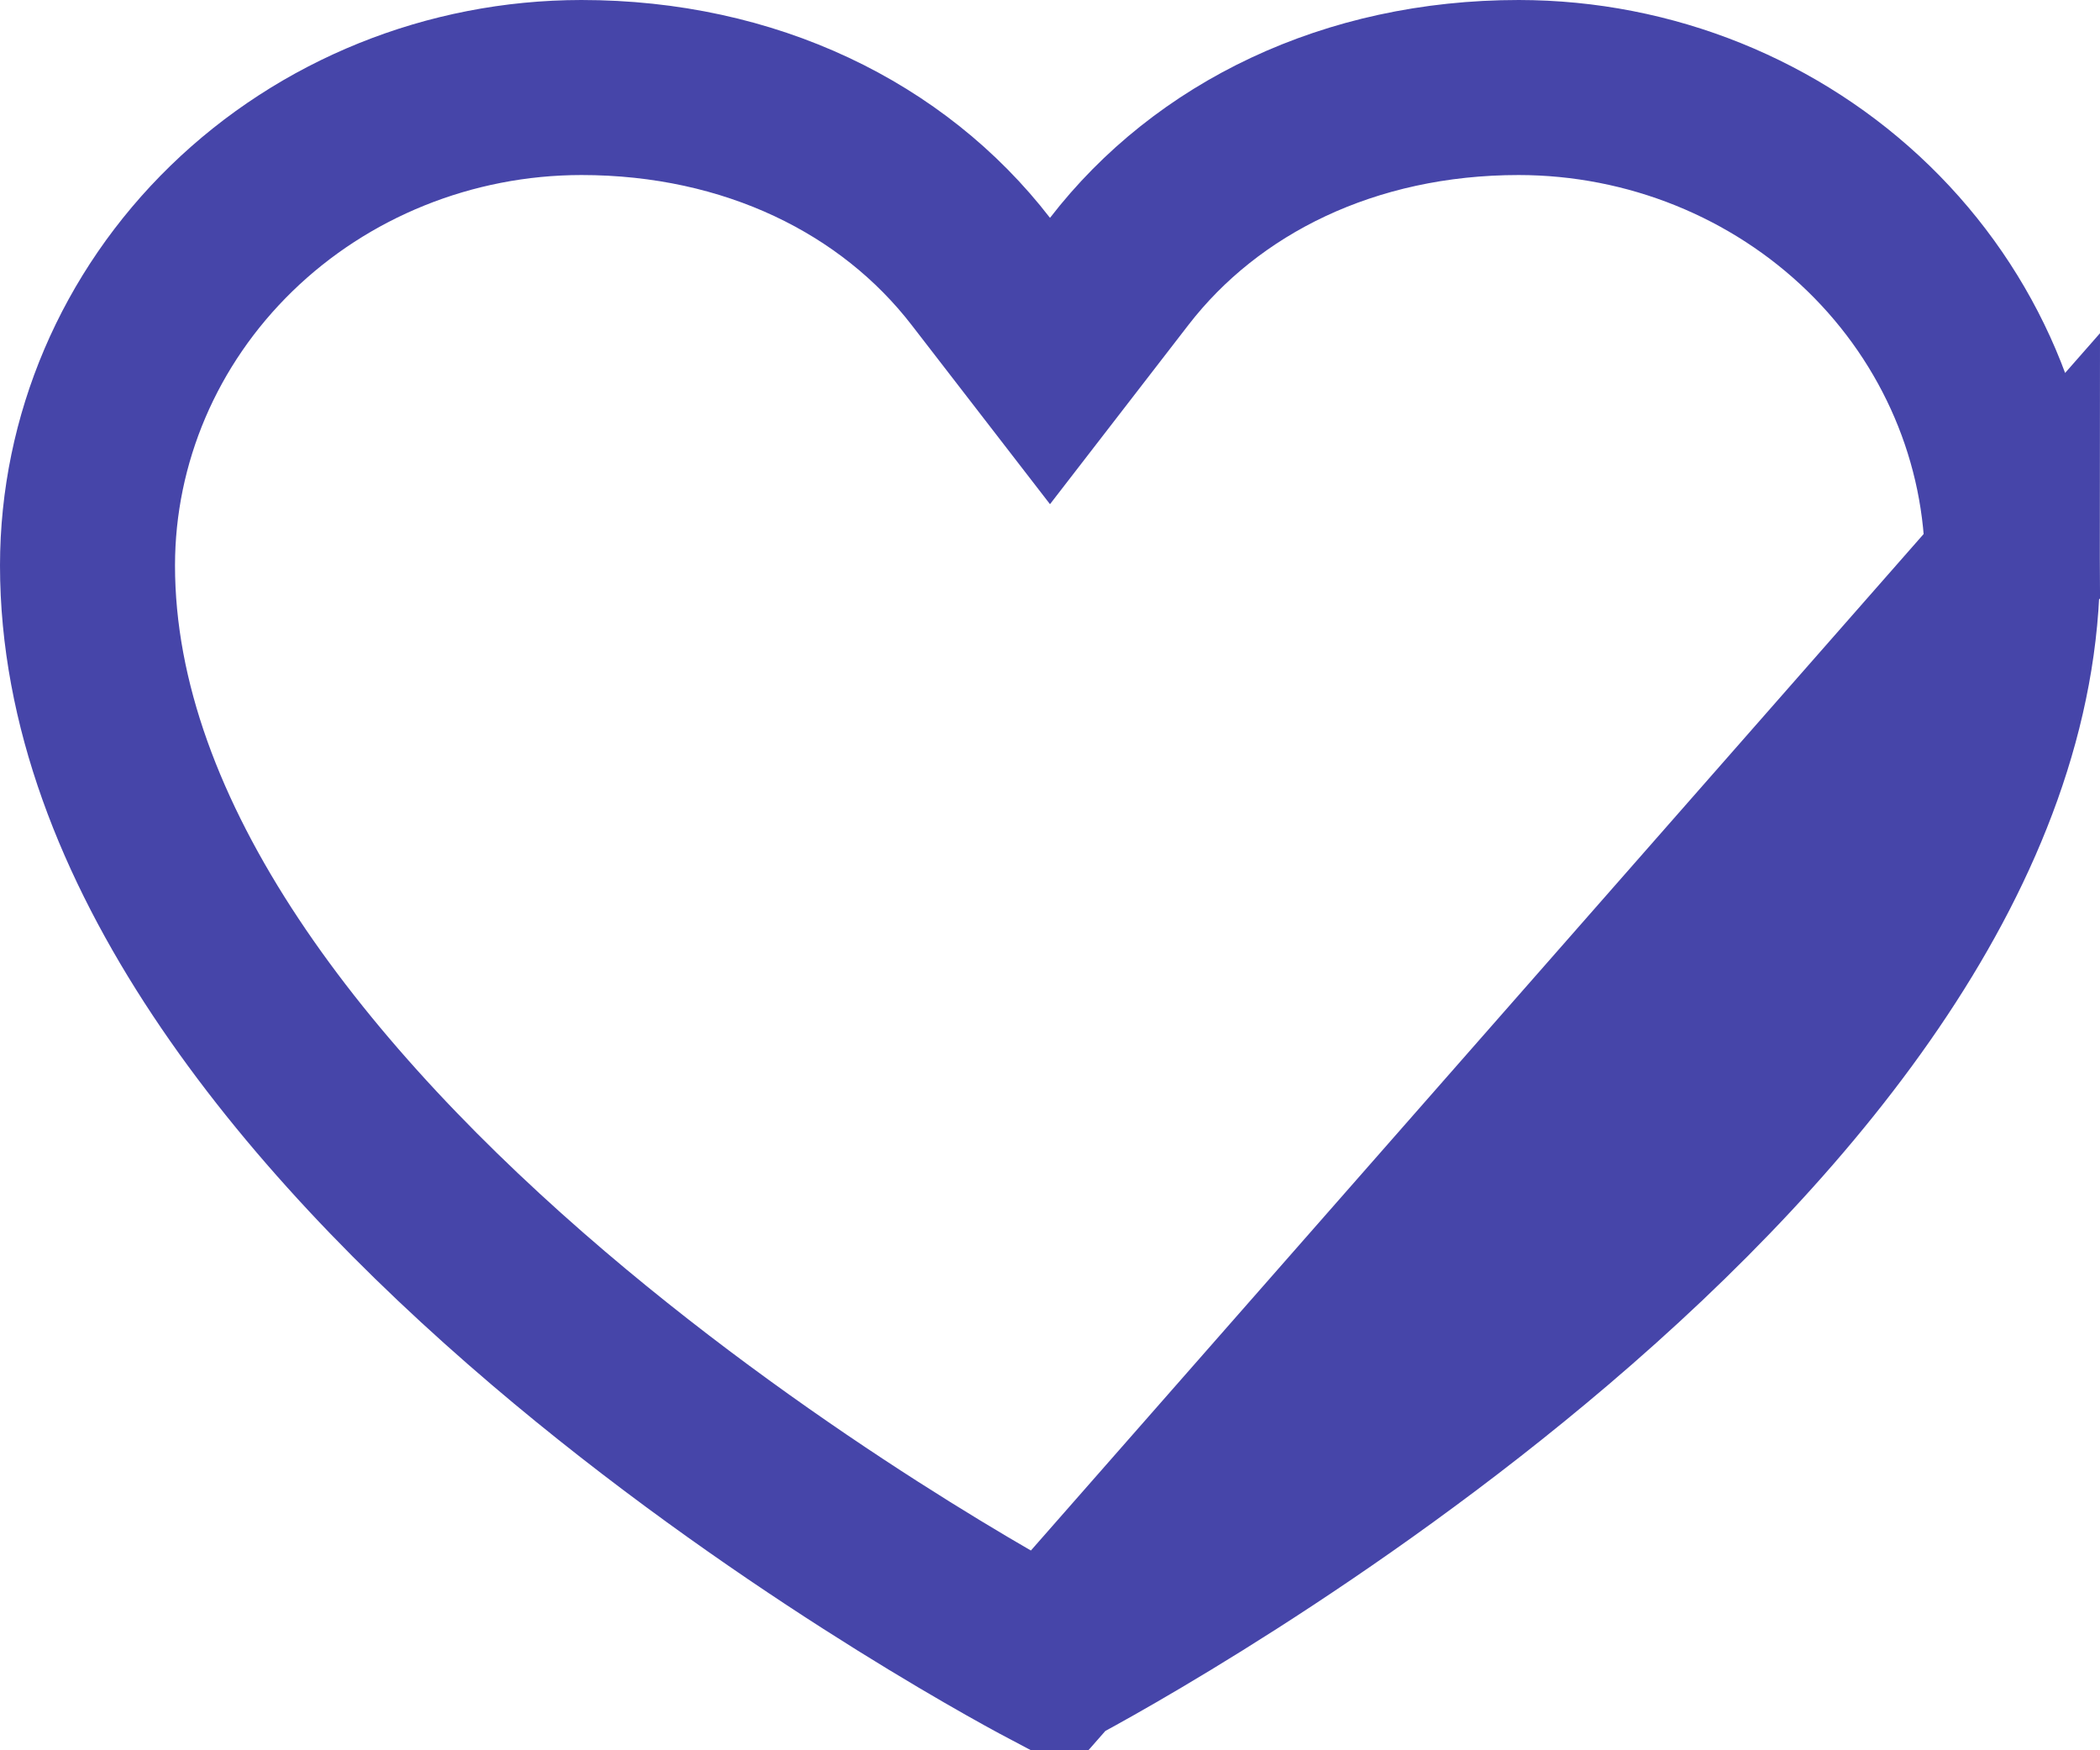 <svg width="18" height="15" viewBox="0 0 18 15" fill="none" xmlns="http://www.w3.org/2000/svg">
<path d="M9 14.238C9.331 14.063 11.338 12.967 13.299 11.297C15.41 9.499 17.25 7.221 17.25 4.846L9 14.238ZM9 14.238C8.669 14.063 6.662 12.967 4.701 11.297C2.59 9.499 0.75 7.22 0.75 4.845C0.751 3.766 1.192 2.728 1.984 1.958C2.776 1.188 3.854 0.751 4.983 0.75C6.431 0.75 7.655 1.353 8.406 2.325L9 3.094L9.594 2.325C10.345 1.353 11.569 0.75 13.018 0.75C14.146 0.751 15.224 1.188 16.016 1.958C16.808 2.728 17.249 3.767 17.25 4.846L9 14.238Z" stroke="#4645A9" stroke-width="1.5"/>
</svg>
